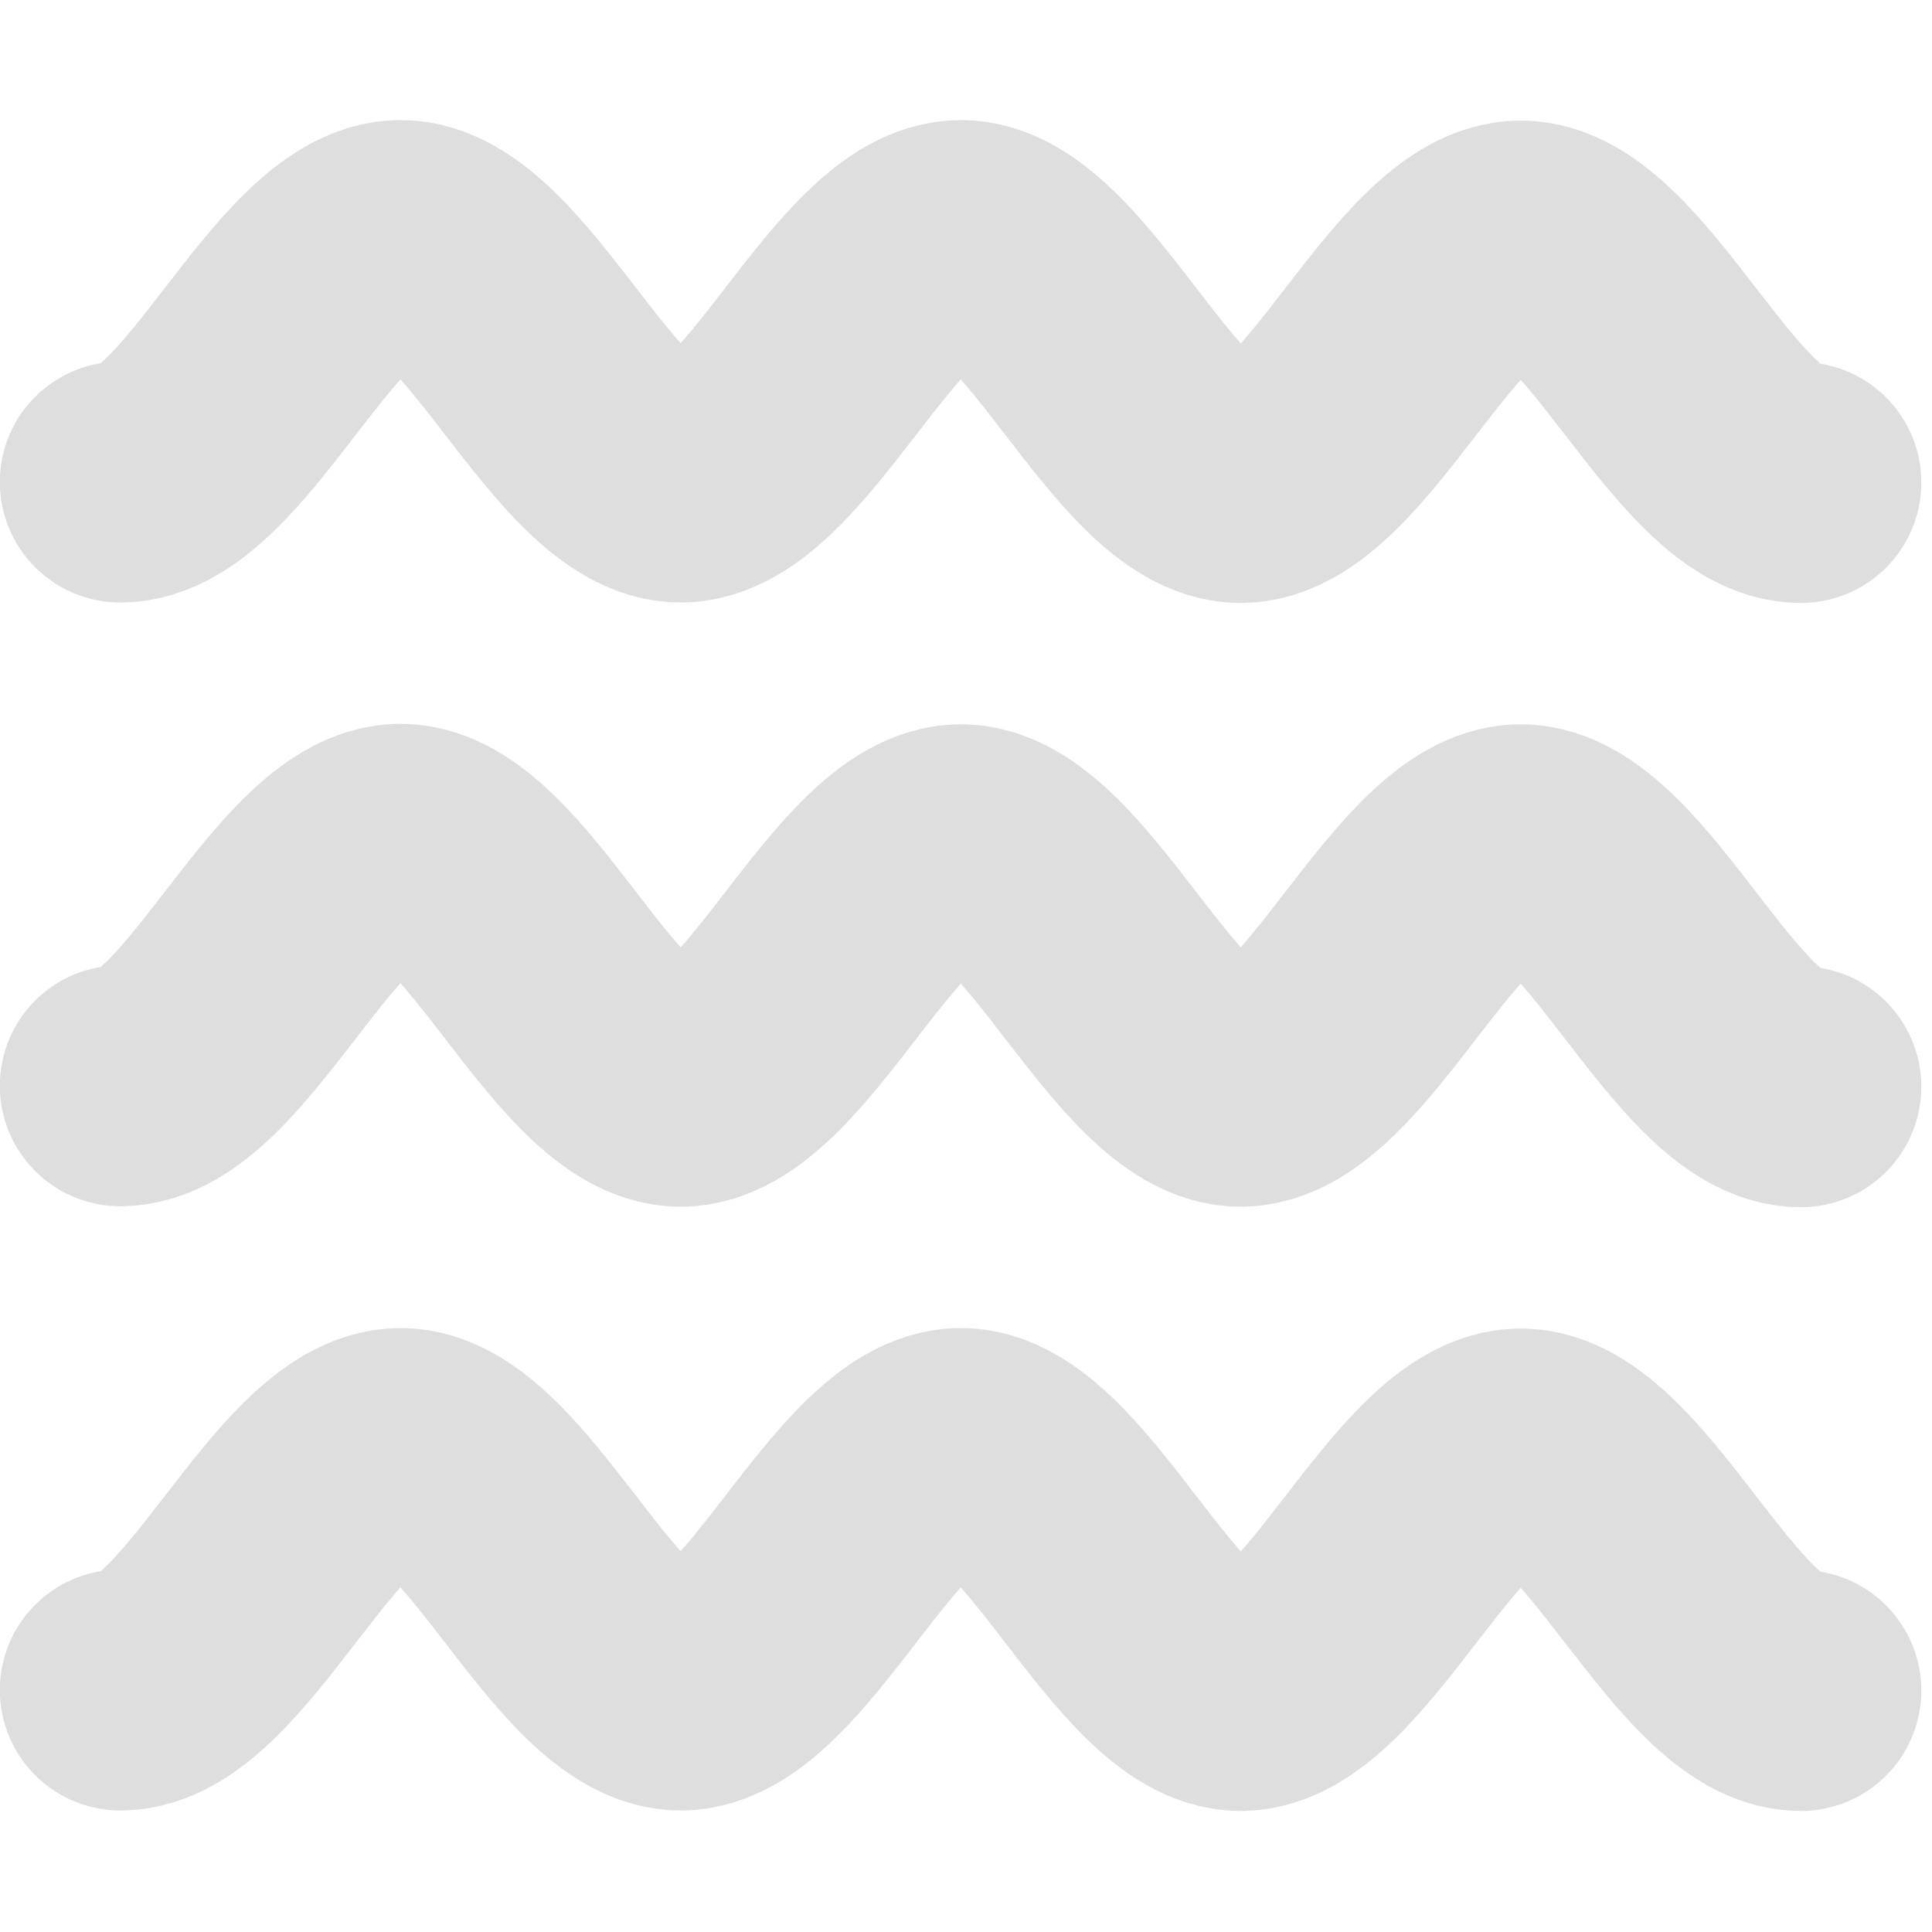 <?xml version='1.0' encoding='UTF-8'?>
<svg height='16pt' version='1.1' viewBox='0 0 16 16' width='16pt' xmlns:xlink='http://www.w3.org/1999/xlink' xmlns='http://www.w3.org/2000/svg'>
<g id='surface2'>
<path d='M 281.996 280.992 C 282.77 280.992 283.543 278.992 284.317 278.992 C 285.09 278.992 285.863 280.992 286.637 280.992 C 287.41 280.992 288.184 278.992 288.957 278.992 C 289.731 278.992 290.504 280.996 291.274 280.996 C 292.047 280.996 292.821 278.996 293.594 278.996 C 294.367 278.996 295.141 280.996 295.914 280.996 ' style='fill:none;stroke-width:1.995;stroke-linecap:round;stroke-linejoin:miter;stroke:rgb(74.51%,74.51%,74.51%);stroke-opacity:0.502;stroke-miterlimit:4;' transform='matrix(1,0,0,1,-281,-277)'/>
<path d='M 281.996 285.992 C 282.77 285.992 283.543 283.992 284.317 283.992 C 285.09 283.992 285.863 285.996 286.637 285.996 C 287.41 285.996 288.184 283.996 288.957 283.996 C 289.731 283.996 290.504 285.996 291.274 285.996 C 292.047 285.996 292.821 283.996 293.594 283.996 C 294.367 283.996 295.141 286 295.914 286 ' style='fill:none;stroke-width:1.995;stroke-linecap:round;stroke-linejoin:miter;stroke:rgb(74.51%,74.51%,74.51%);stroke-opacity:0.502;stroke-miterlimit:4;' transform='matrix(1,0,0,1,-281,-277)'/>
<path d='M 281.996 290.996 C 282.77 290.996 283.543 288.996 284.317 288.996 C 285.09 288.996 285.863 290.996 286.637 290.996 C 287.41 290.996 288.184 288.996 288.957 288.996 C 289.731 288.996 290.504 291 291.274 291 C 292.047 291 292.821 289 293.594 289 C 294.367 289 295.141 291 295.914 291 ' style='fill:none;stroke-width:1.995;stroke-linecap:round;stroke-linejoin:miter;stroke:rgb(74.51%,74.51%,74.51%);stroke-opacity:0.502;stroke-miterlimit:4;' transform='matrix(1,0,0,1,-281,-277)'/>
</g>
</svg>
